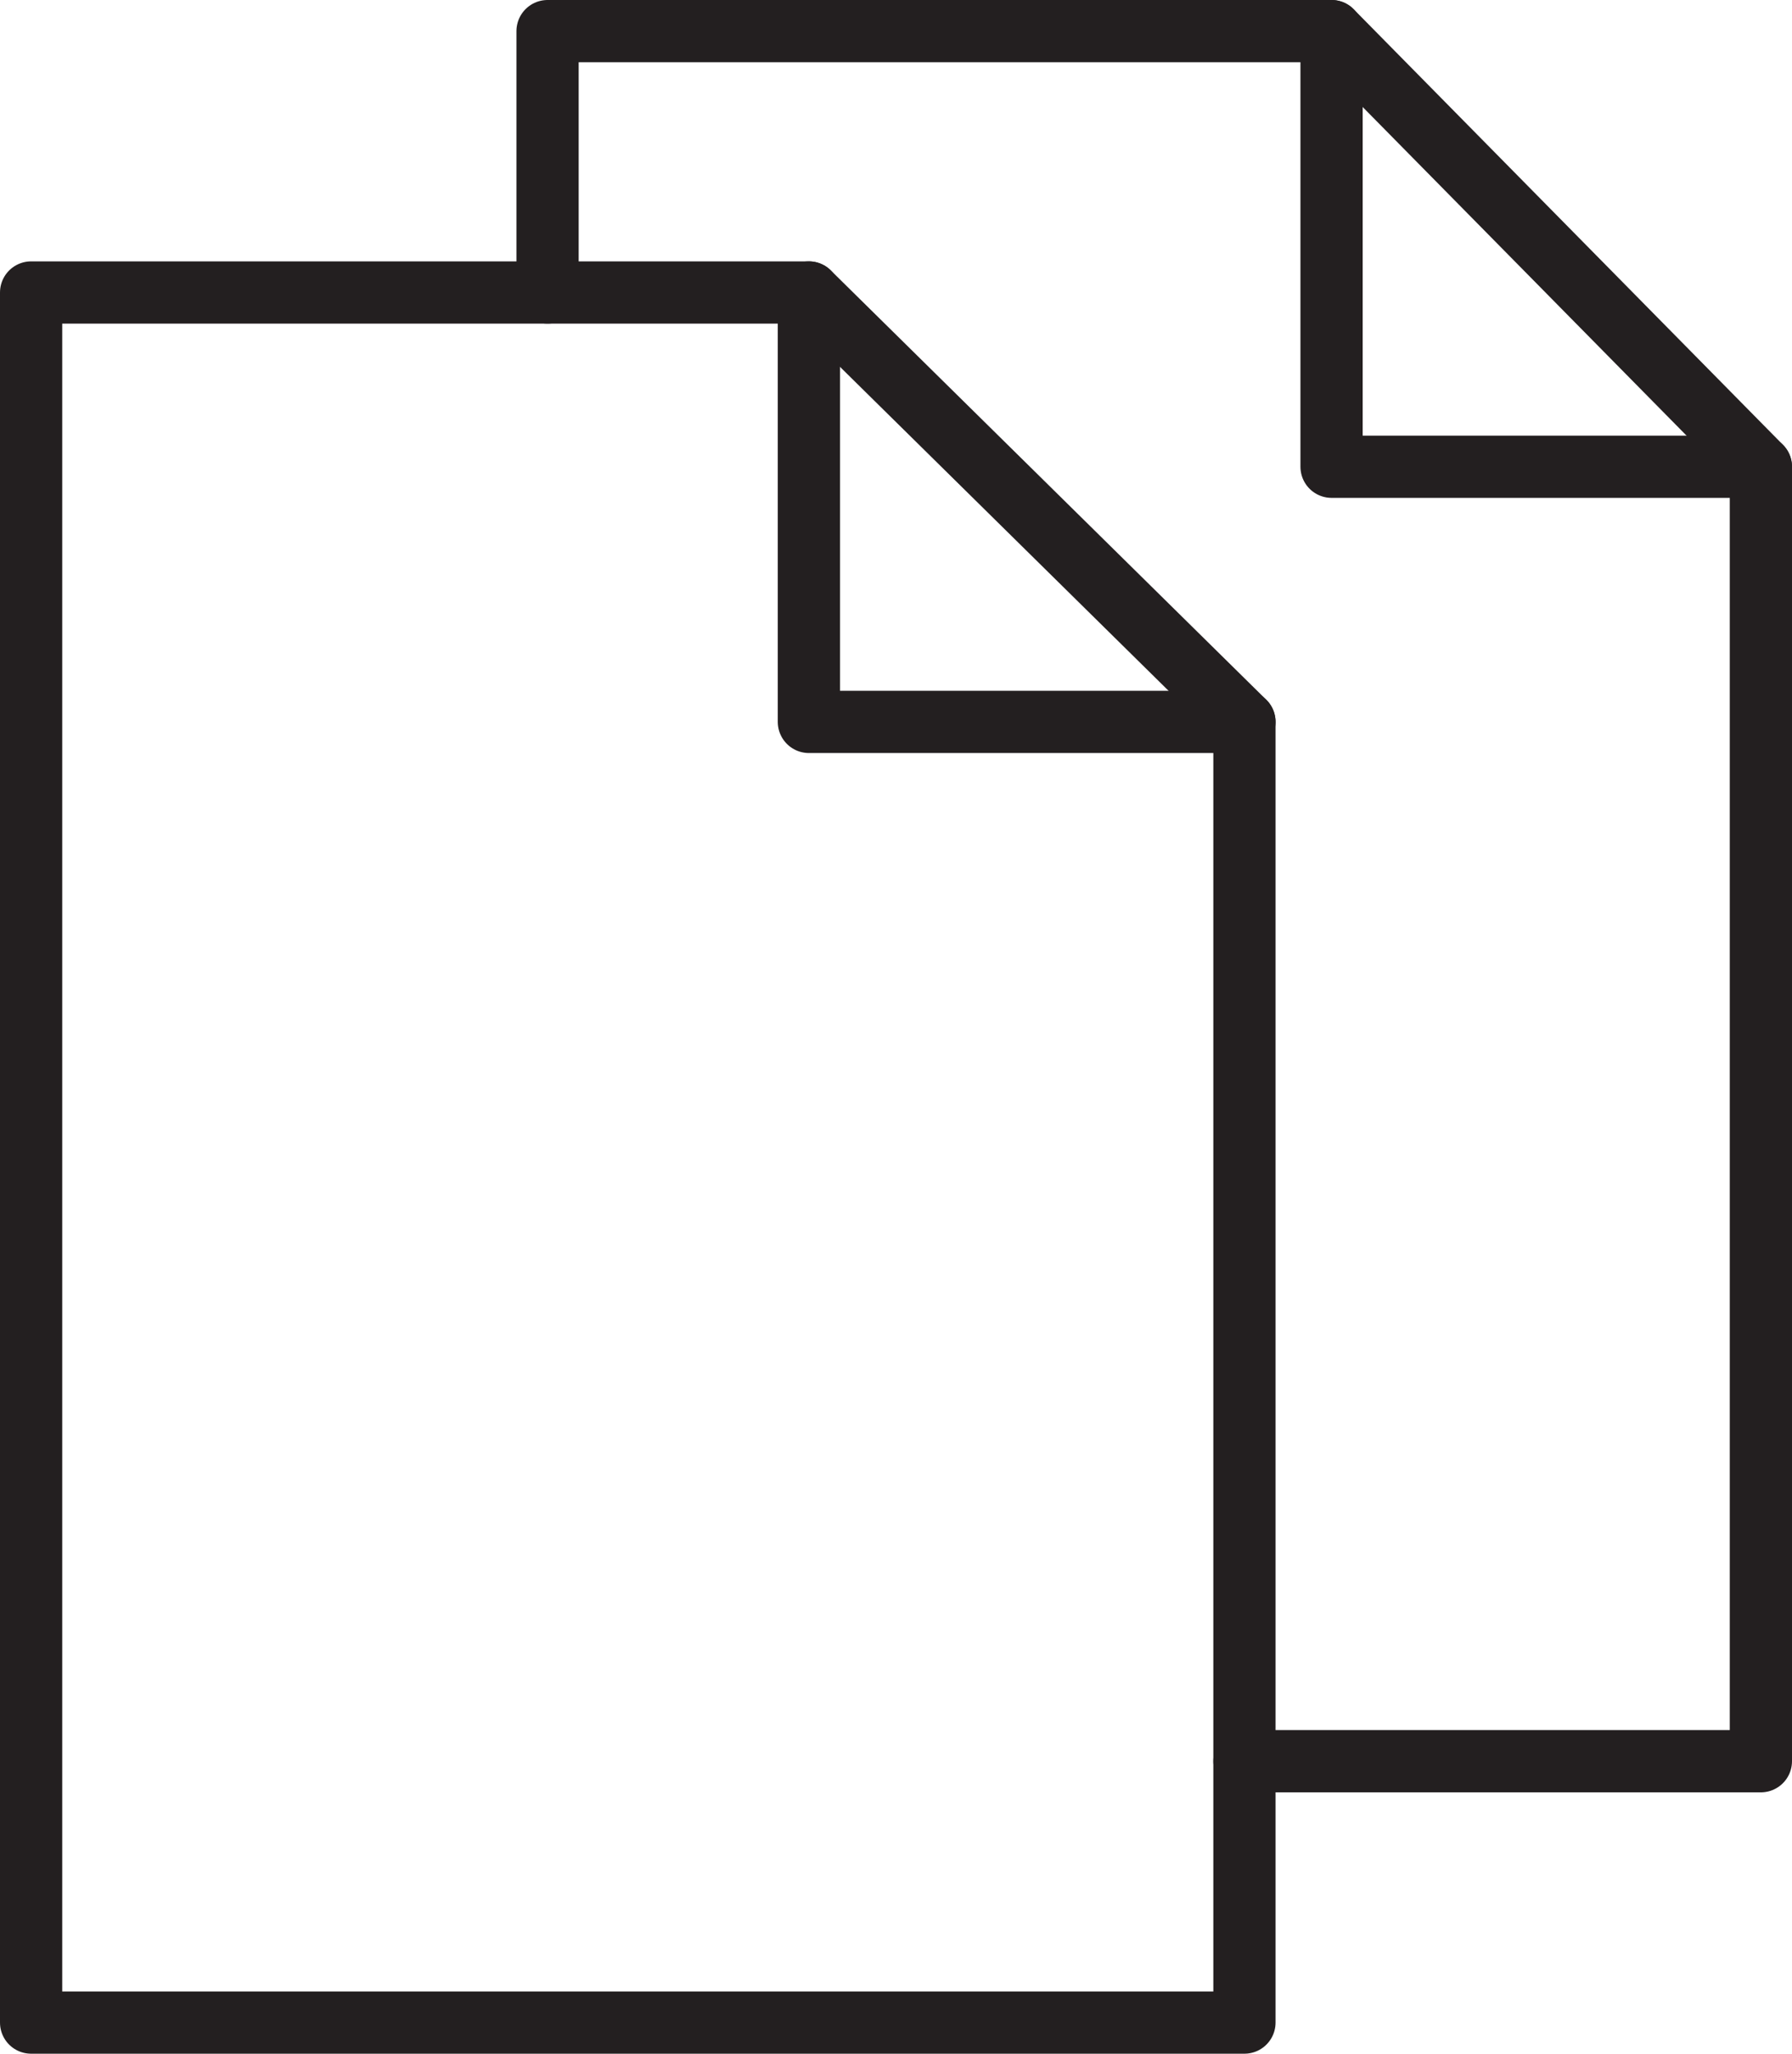<?xml version="1.0" encoding="utf-8"?>
<!-- Generator: Adobe Illustrator 18.1.1, SVG Export Plug-In . SVG Version: 6.00 Build 0)  -->
<svg version="1.1" id="Layer_1" xmlns="http://www.w3.org/2000/svg" xmlns:xlink="http://www.w3.org/1999/xlink" x="0px" y="0px"
	 viewBox="0 0 28.8 33" enable-background="new 0 0 28.8 33" xml:space="preserve">
<g>
	<polygon fill="none" stroke="#231F20" stroke-linecap="round" stroke-linejoin="round" stroke-miterlimit="10" points="20,32.5 
		0.5,32.5 0.5,4.7 13,4.7 20,11.6 	"/>
	<polyline fill="none" stroke="#231F20" stroke-linecap="round" stroke-linejoin="round" stroke-miterlimit="10" points="13,4.7 
		13,11.6 20,11.6 	"/>
	<polyline fill="none" stroke="#231F20" stroke-linecap="round" stroke-linejoin="round" stroke-miterlimit="10" points="8.8,4.7 
		8.8,0.5 21.4,0.5 28.3,7.5 28.3,28.3 20,28.3 	"/>
	<polyline fill="none" stroke="#231F20" stroke-linecap="round" stroke-linejoin="round" stroke-miterlimit="10" points="21.4,0.5 
		21.4,7.5 28.3,7.5 	"/>
</g>
</svg>
